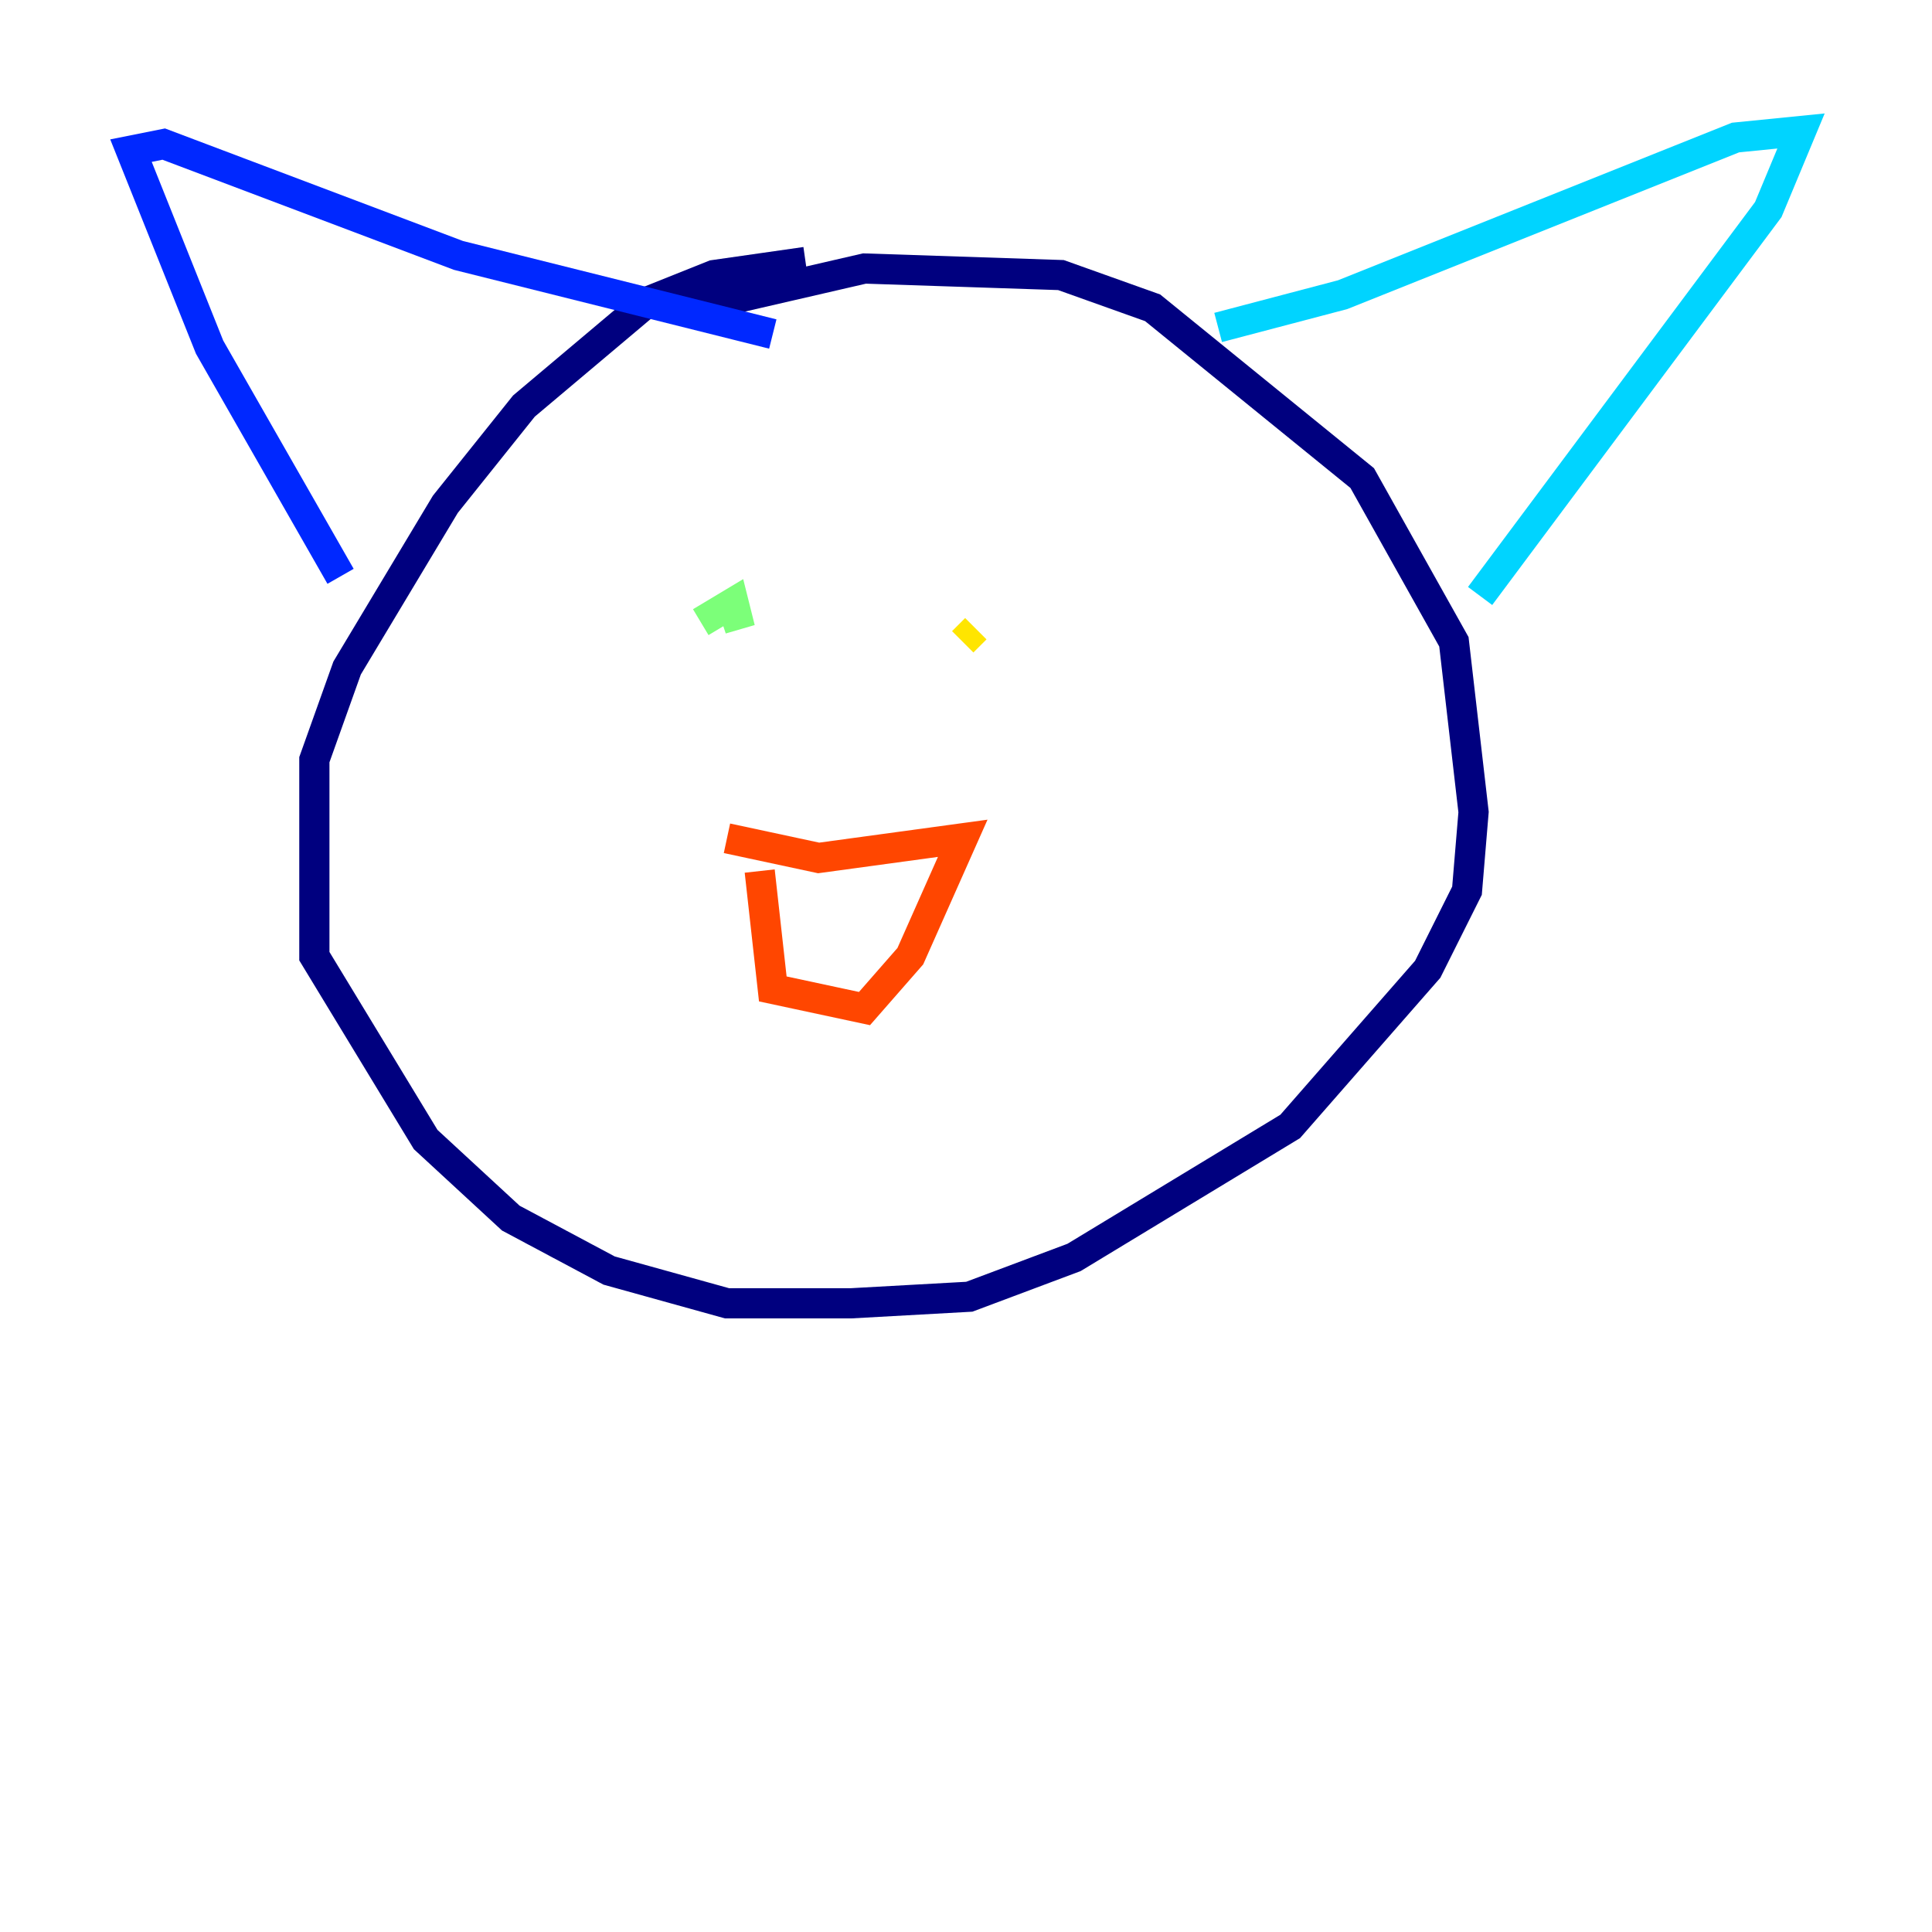 <?xml version="1.0" encoding="utf-8" ?>
<svg baseProfile="tiny" height="128" version="1.2" viewBox="0,0,128,128" width="128" xmlns="http://www.w3.org/2000/svg" xmlns:ev="http://www.w3.org/2001/xml-events" xmlns:xlink="http://www.w3.org/1999/xlink"><defs /><polyline fill="none" points="53.37,17.356 47.295,18.224 42.956,19.959 34.712,26.902 29.505,33.41 22.997,44.258 20.827,50.332 20.827,63.349 28.203,75.498 33.844,80.705 40.352,84.176 48.163,86.346 56.407,86.346 64.217,85.912 71.159,83.308 85.478,74.63 94.59,64.217 97.193,59.01 97.627,53.803 96.325,42.522 90.251,31.675 76.366,20.393 70.291,18.224 57.275,17.79 45.993,20.393" stroke="#00007f" stroke-width="2" /><polyline fill="none" points="22.563,38.183 13.885,22.997 8.678,9.98 10.848,9.546 30.373,16.922 51.2,22.129" stroke="#0028ff" stroke-width="2" /><polyline fill="none" points="80.705,21.695 88.949,19.525 114.983,9.112 119.322,8.678 117.153,13.885 98.061,39.485" stroke="#00d4ff" stroke-width="2" /><polyline fill="none" points="46.427,41.22 48.597,39.919 49.031,41.654 48.597,40.352" stroke="#7cff79" stroke-width="2" /><polyline fill="none" points="63.783,42.522 64.651,41.654" stroke="#ffe500" stroke-width="2" /><polyline fill="none" points="48.163,55.539 54.237,56.841 63.783,55.539 60.312,63.349 57.275,66.82 51.2,65.519 50.332,57.709" stroke="#ff4600" stroke-width="2" /><polyline fill="none" points="54.237,67.254 54.237,67.254" stroke="#7f0000" stroke-width="2" /></svg>